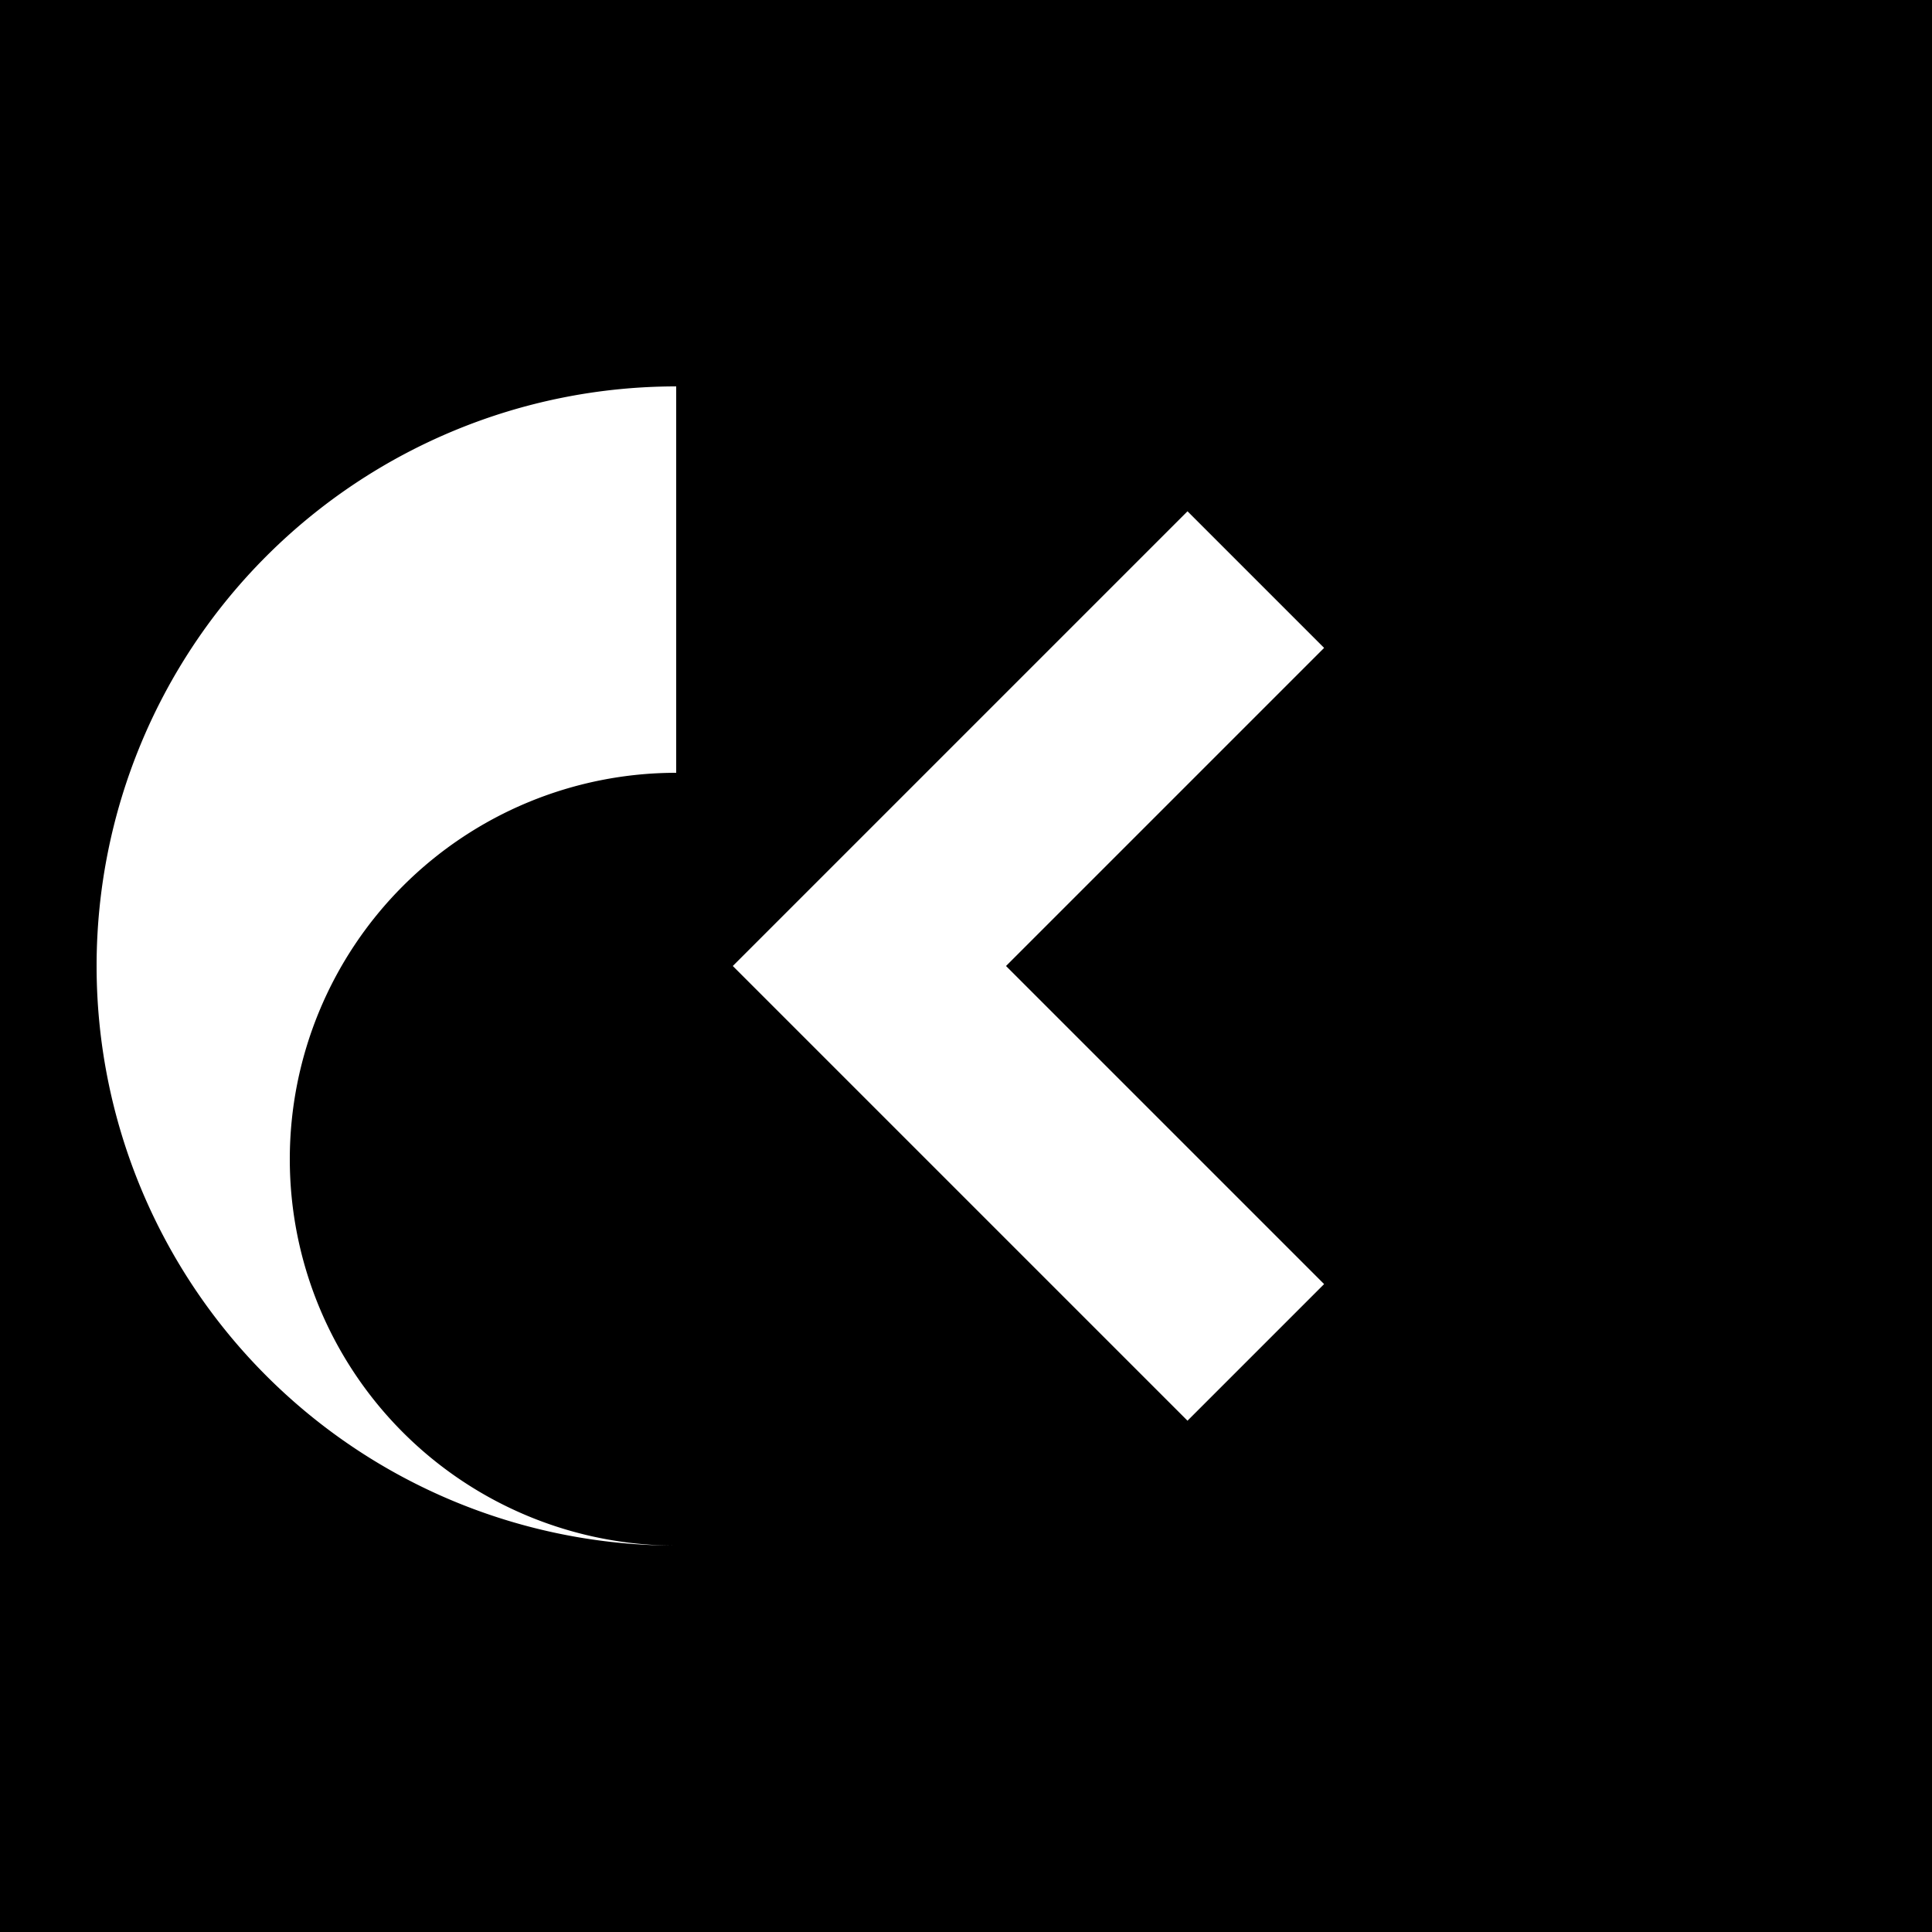 <svg xmlns="http://www.w3.org/2000/svg" viewBox="0 0 100 100">
  <rect width="100" height="100" fill="black"/>
  <path d="M35,20 A30,30 0 1,0 35,80 A20,20 0 1,1 35,40 Z" fill="white"/>
  <path d="M65,30 L45,50 L65,70" stroke="white" stroke-width="10" fill="none"/>
</svg>
